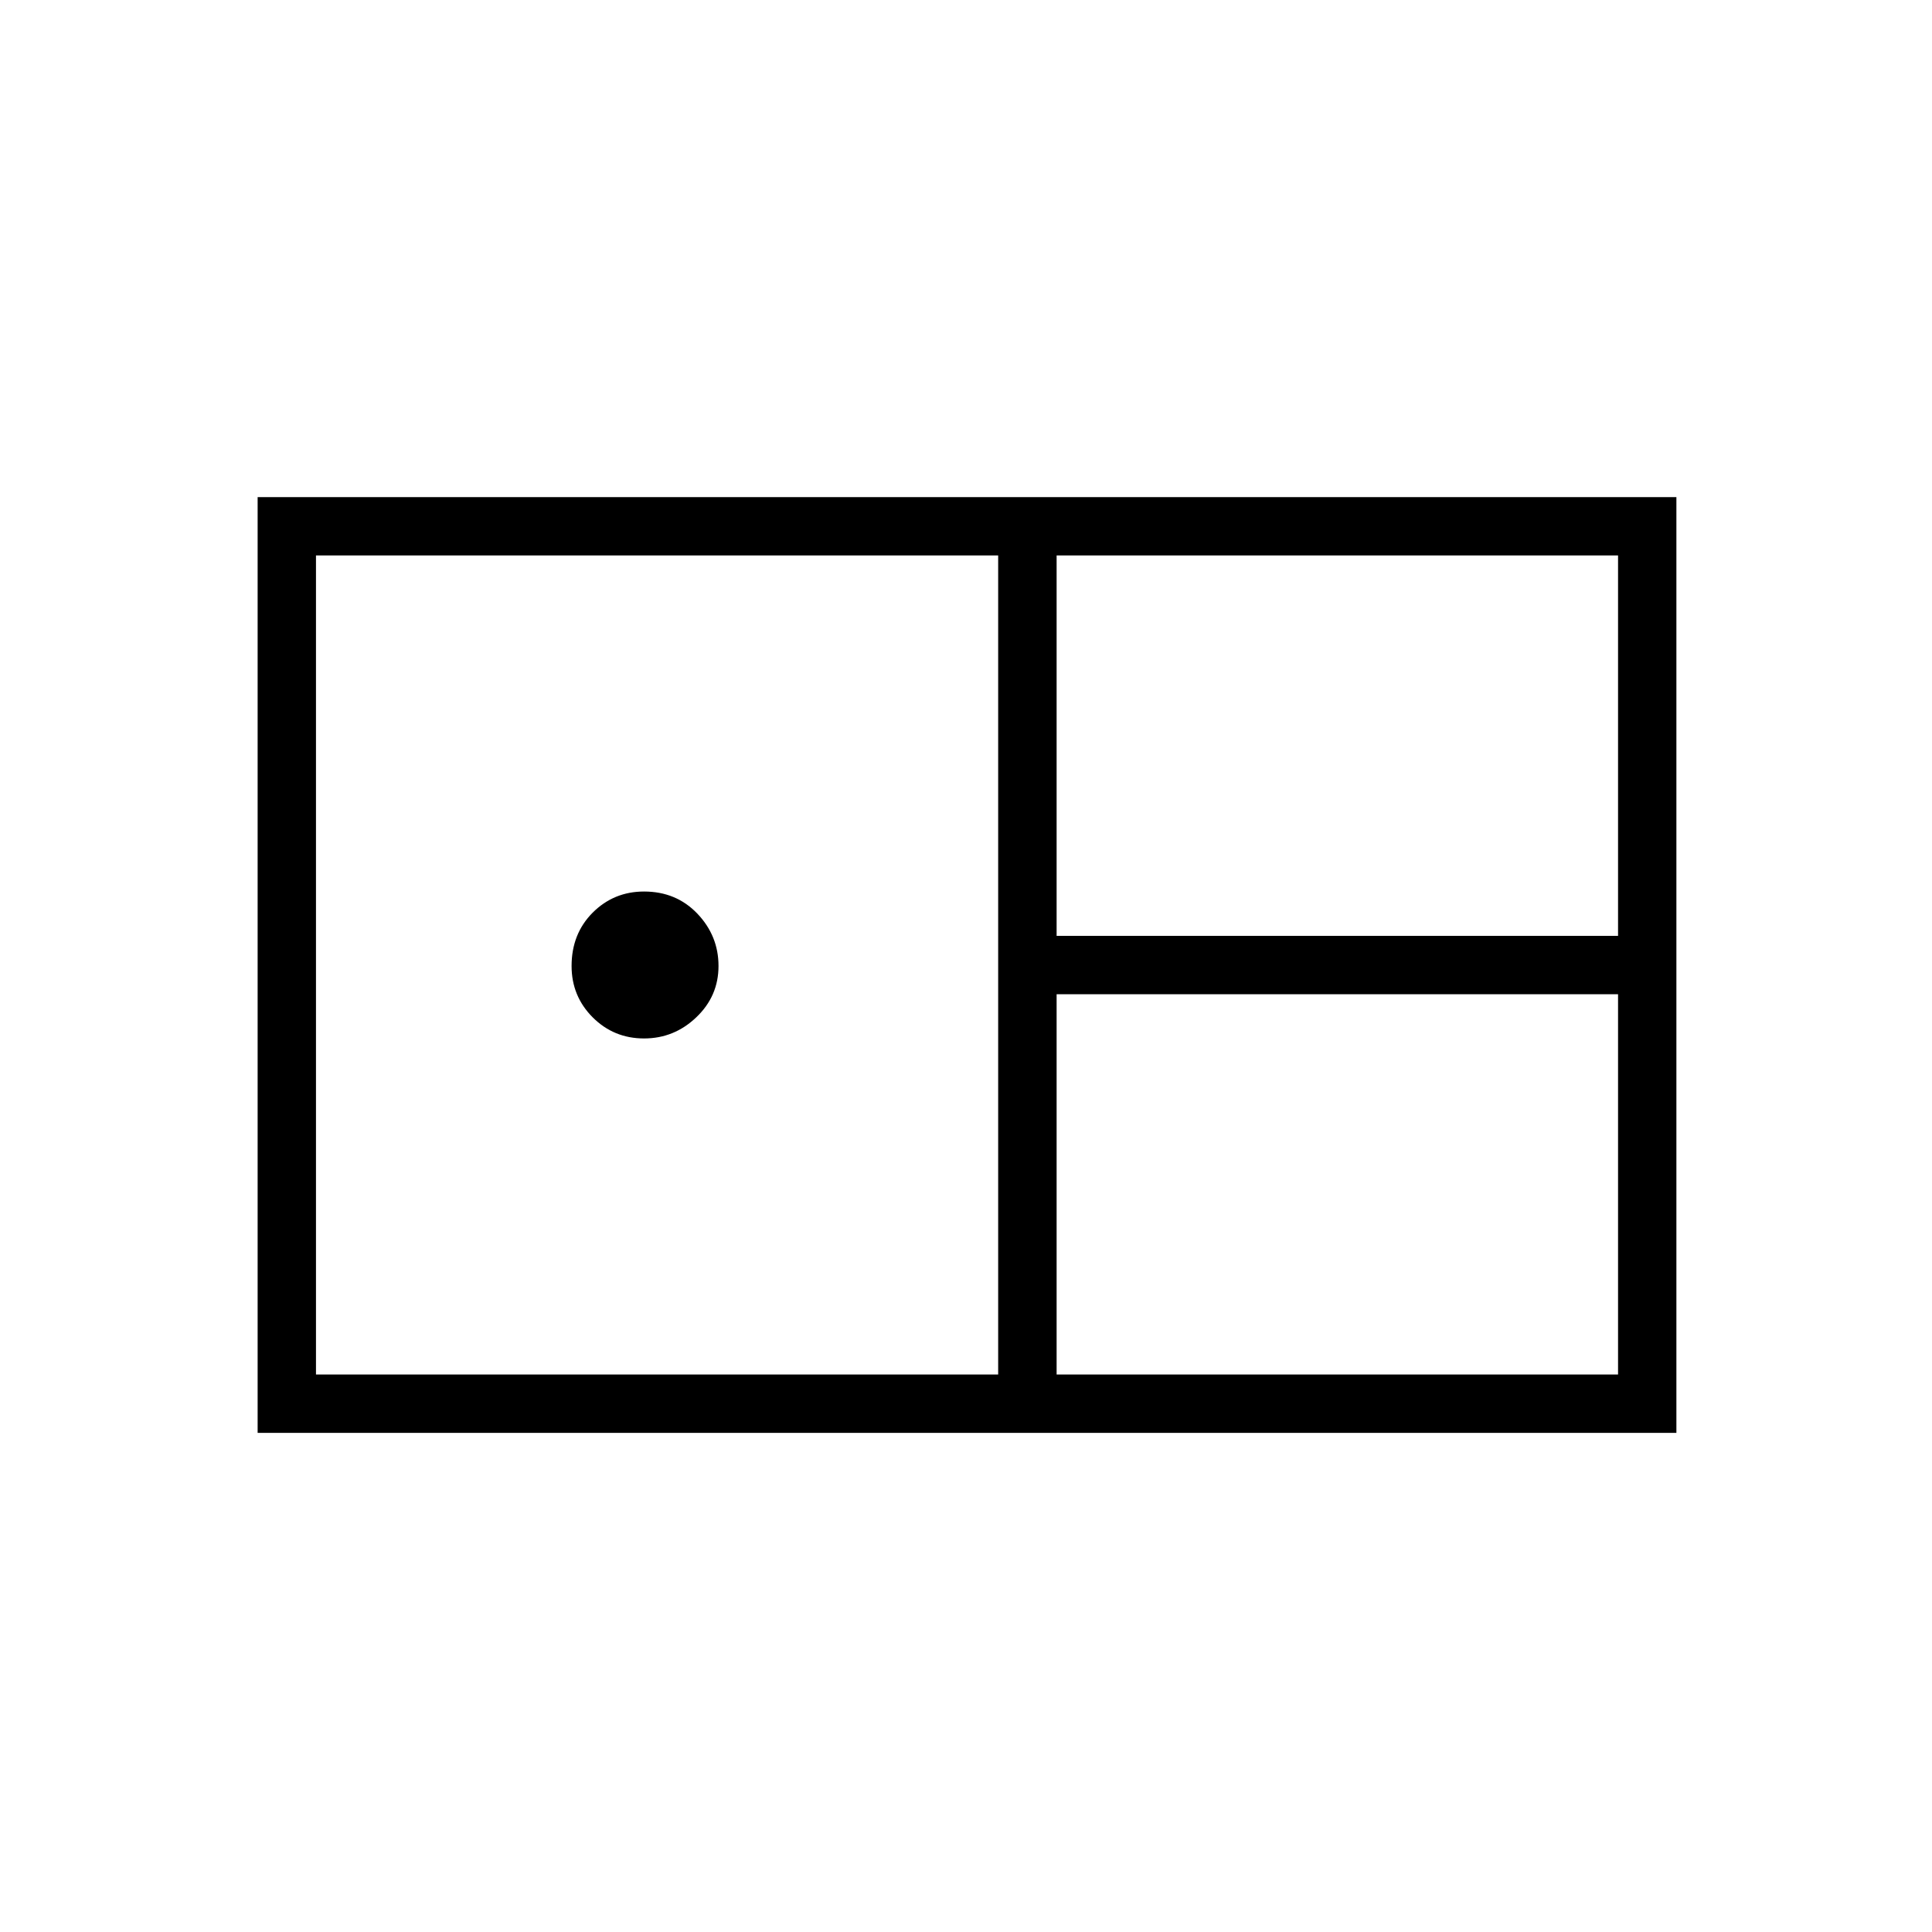 <svg xmlns="http://www.w3.org/2000/svg" height="20" width="20"><path d="M2.667 14.833V5.146H17.354V14.833ZM10.938 9.688H16.75V5.75H10.938ZM3.271 14.229H10.333V5.75H3.271ZM6.667 10.75Q6.354 10.75 6.135 10.531Q5.917 10.312 5.917 10Q5.917 9.667 6.135 9.448Q6.354 9.229 6.667 9.229Q7 9.229 7.219 9.458Q7.438 9.688 7.438 10Q7.438 10.312 7.208 10.531Q6.979 10.75 6.667 10.75ZM10.938 14.229H16.75V10.292H10.938Z"/></svg>